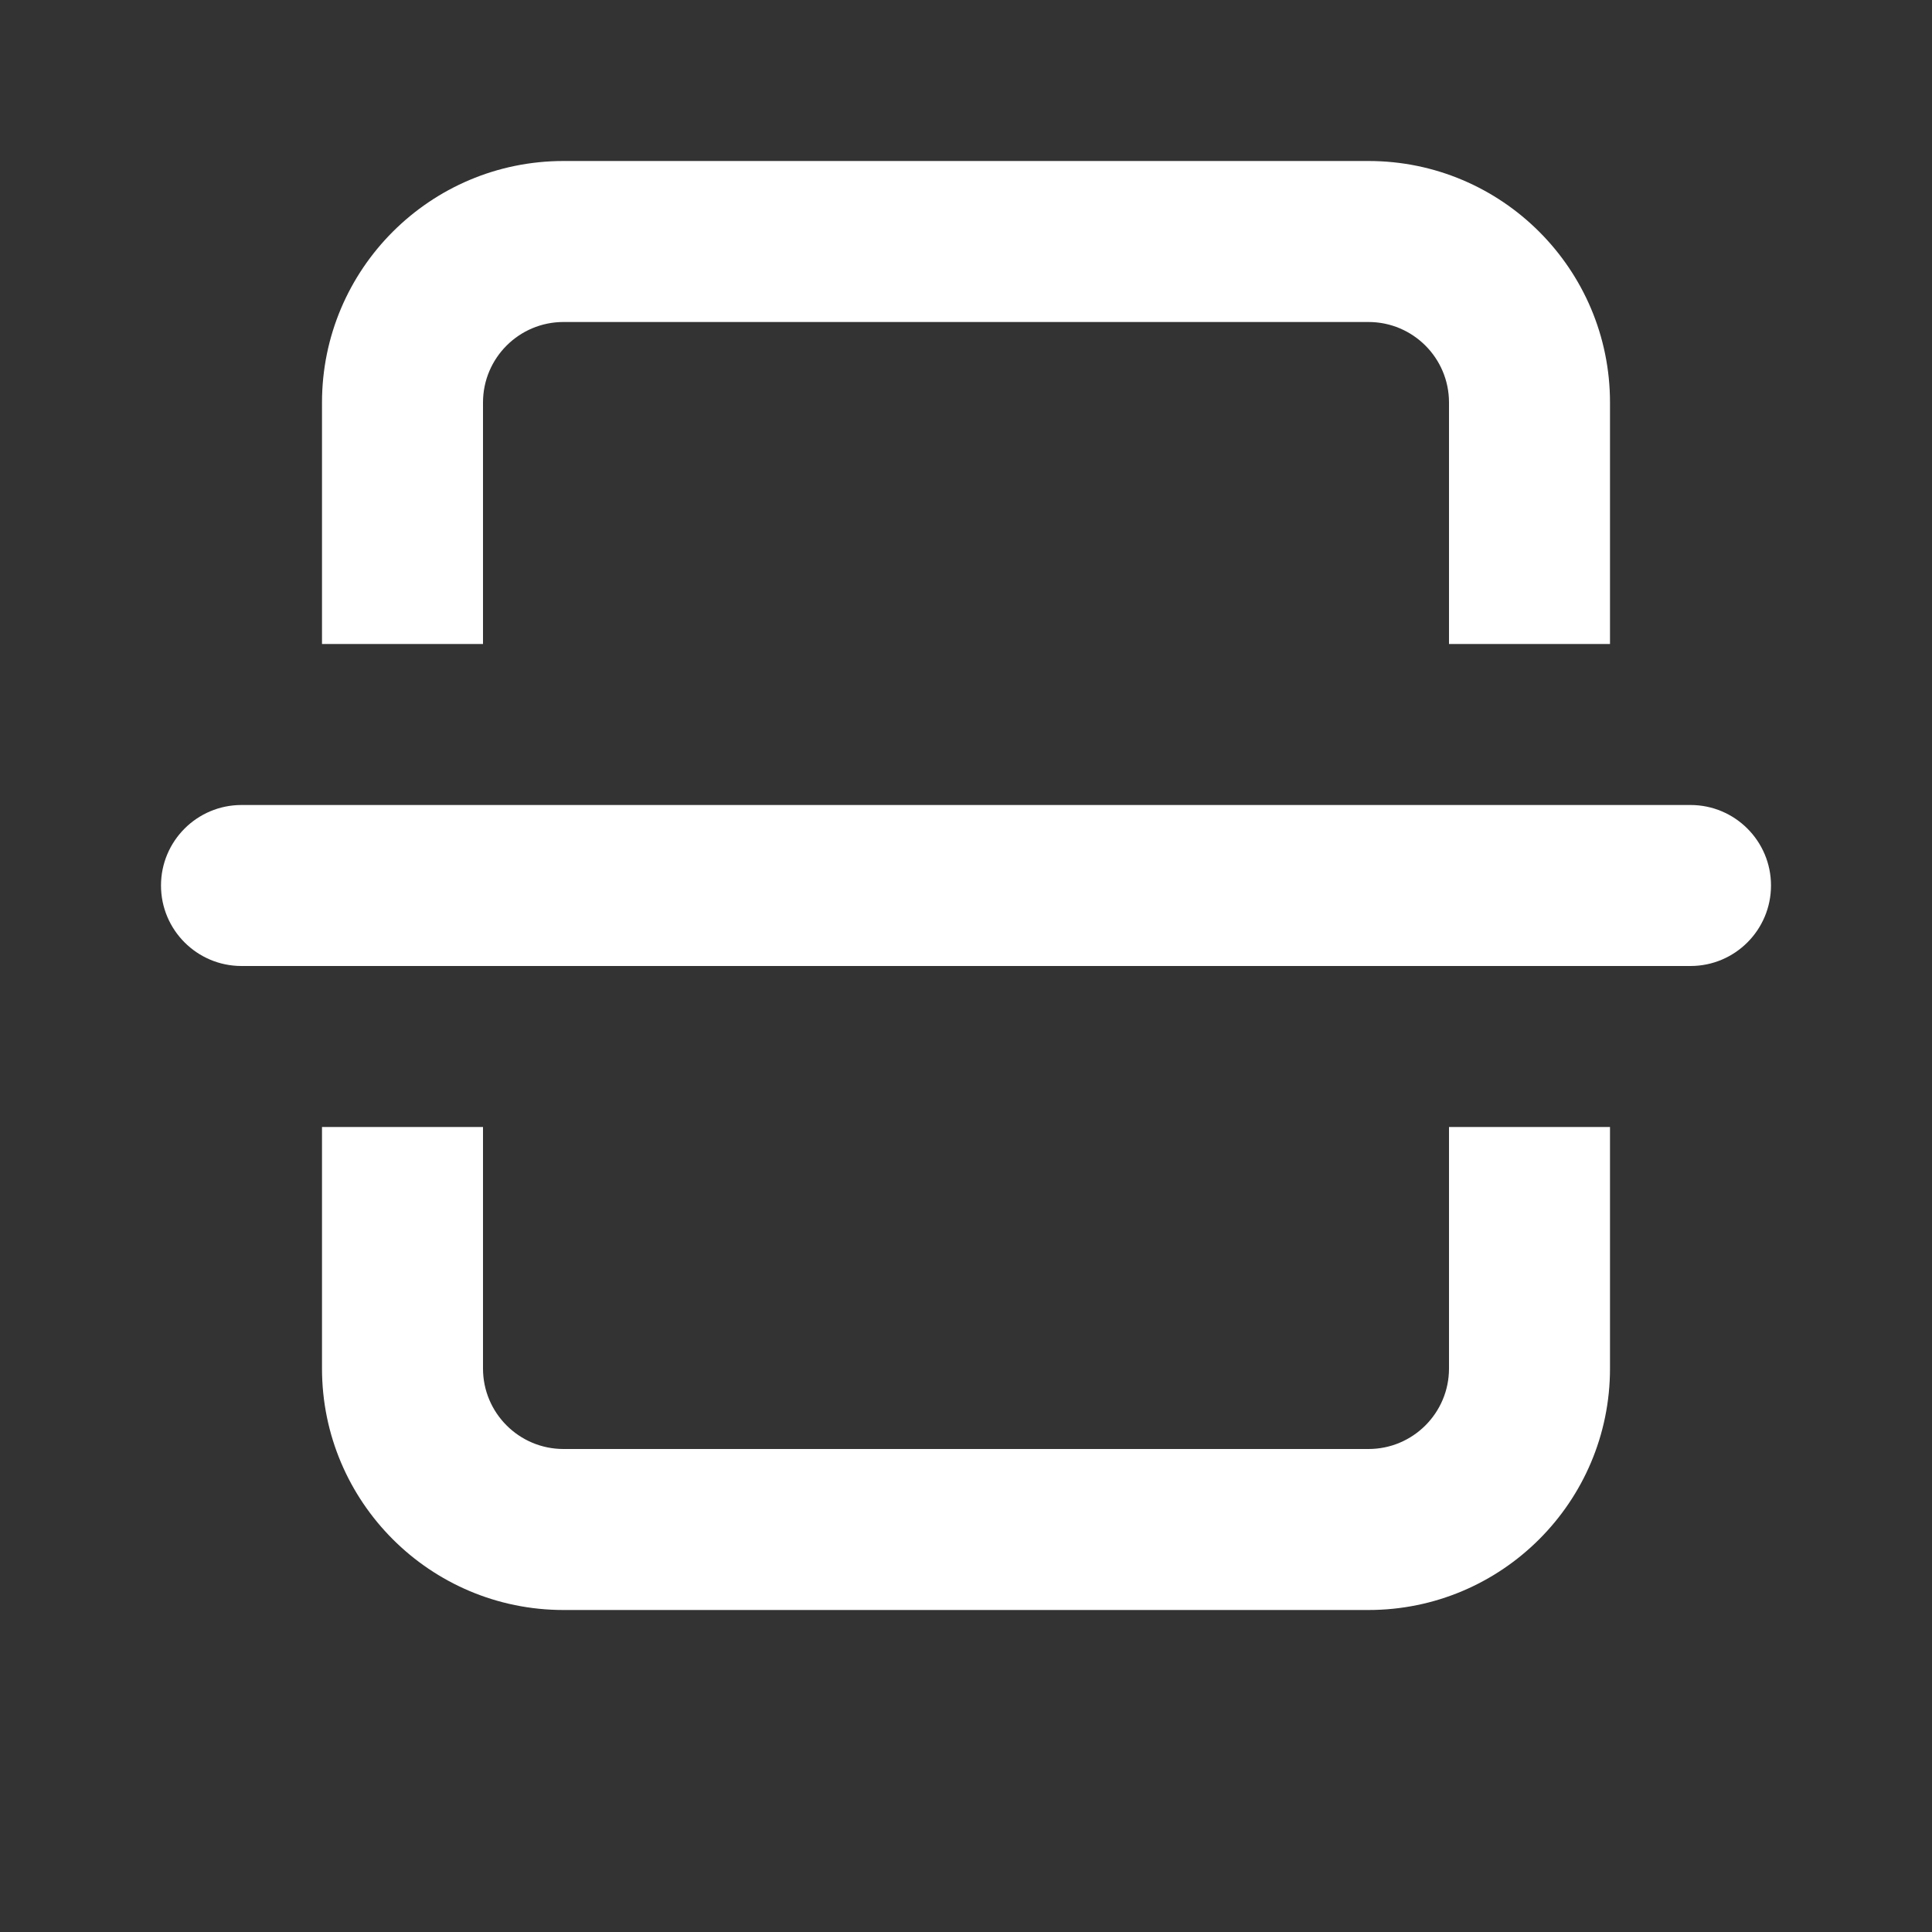 <svg width="12" height="12" viewBox="0 0 12 12" fill="none" xmlns="http://www.w3.org/2000/svg">
<rect x="0" y="0" width="12" height="12" fill="#333333" stroke="none"/>
<path d="M11 5.5C11 5.224 10.776 5 10.5 5L1.5 5C1.224 5 1 5.224 1 5.5C1 5.776 1.224 6 1.5 6L10.5 6C10.776 6 11 5.776 11 5.5ZM10 2.5V4H9V2.5C9 2.224 8.776 2 8.5 2L3.5 2C3.224 2 3 2.224 3 2.5L3 4H2V2.5C2 1.672 2.672 1 3.5 1L8.5 1C9.328 1 10 1.672 10 2.5ZM3 8.5V7H2L2 8.5C2 9.328 2.672 10 3.5 10H8.5C9.328 10 10 9.328 10 8.5V7H9V8.5C9 8.776 8.776 9 8.5 9H3.5C3.224 9 3 8.776 3 8.5Z" fill="#ffffff"/>
</svg>

